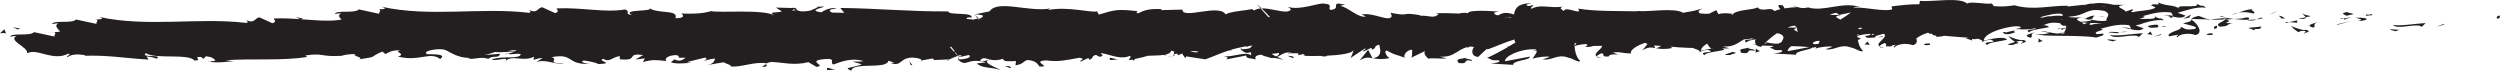 <?xml version="1.0" encoding="UTF-8"?>
<svg preserveAspectRatio="none" id="a" data-name="AW" xmlns="http://www.w3.org/2000/svg" width="500" height="14.142" viewBox="0 0 500 14.142">
  <path id="b" data-name="1" d="M500,3.107c-.098,.1,.137,.66-.518,.611,.028,.145-.577-.487,.518-.611Zm-11.326,1.881l.191-.229-1.593,.56,1.402-.331Zm-10.106-.01c.955,.953,3.662-.154,5.463,.185l.297,.218,.812-.768c-2.188,.122-5.031,.631-6.572,.365Zm-5.389-2.06c.333,.37-1.166,.318,1.257,.115-.122-.041-.157-.064-.228-.094-.218,.006-.518,.004-1.029-.021Zm1.029,.021c1.064-.027-.696-.311,0,0h0Zm-4.59-.547c-1.438,.182-1.142,.399-.325,.759l1.402-.331c-.293-.219-1.541-.269-1.077-.428Zm-1.654,1.455l.727-.14c-.127-.092-.319-.124-.727,.14Zm1.434-.247c-.126,.282,.179,.01,.833-.189l-1.541,.296c.203,.153,.225,.462,.707-.107Zm1.706-.044c.786,.208,1.802,.338,.395,.668,2.682-.131,2.287-.801-.395-.668Zm6.949,2.408l1.051,.28,.909-.32c-.454,.159-2.026-.258-1.961,.041Zm-17.492-3.306c-.088,.203,.471,.54,.576,.8l1.036-.233c-.532-.139-1.541-.267-1.612-.567Zm.576,.8l-1.549,.348c1.384,.041,1.637-.125,1.549-.348Zm6.578,1.446l2.545-.731-3.036,.741,.491-.01Zm-13.758-2.032l.686-.24,.878-.469-1.565,.709Zm-3.239-.158c.65-.389-.891-.658-.204-.897-1.066,.069-1.977,.403-2.796,.704,.871-.168,1.799-.125,3,.193Zm-4.377,.244c.435-.093,.886-.26,1.377-.437-.463,.089-.918,.219-1.377,.437Zm9.997,.739c.186,.003,.397,.005,.61,.009-.12-.123-.351-.443-1.219-.579l.609,.57Zm.021,.018l-.021-.018c-.661-.013-1.12-.026-1.317-.032,.169,.005,.572,.02,1.338,.05Zm.589-.009c.059,.057,.094,.075,.154,.002-.056-.001-.098-.002-.154-.002Zm5.734,1.83c.653-.391-.398-.668,.972-1.147-.91,.319-2.808,.661-.972,1.147Zm-3.056-1.513l-1.767,.398,1.646,.13c-.032-.15-.329-.371,.122-.529Zm-2.573,.58l.806-.181-.61-.048-.196,.229Zm-7.892-1.11c-.711,.249-1.489,.269-2.367,.309,.941,.112,1.915,.174,2.839,.171,.13-.179,.537-.501-.472-.48Zm3.498,.159c-.049,.013-.112,.019-.158,.033,.097,.048,.175,.063,.158-.033Zm-14.374,.251c.011-.033,.018-.066,.032-.099l-.171-.005c.048,.031,.09,.071,.139,.104Zm11.506,.177c.708,.11,1.13-.029,1.534-.204-.529,.056-1.09,.094-1.692,.098-.059,.082-.07,.135,.158,.107Zm-5.862-.854c.369,.12,.786,.221,1.225,.314-.36-.181-1.095-.462-1.225-.314Zm8.333,.3c.035-.009,.067-.019,.106-.026-.232-.121-.203-.062-.106,.026Zm-.938,.349c.431-.046,.83-.107,1.176-.191-.088-.041-.176-.102-.239-.158-.364,.083-.65,.223-.938,.349Zm-14.715,.783c.569,.288,3.609,.675,2.237,1.154-2.154,.272-1.765-.188-2.813-.467,.89,.659-2.741,.959-2.272,1.927l1.889-.341c.035,.151-.649,.391-.125,.529,.125-.529,1.985-1.018,3.591-.451,1.58-.396,.547-2.135-.832-3.107-.049,.23-.049,.443-1.675,.756Zm1.708-.855l3.295,.074-.229,.079,.669-.065c-.763-.092-1.309-.303-2.314-.718-1.113,.259-1.345,.455-1.421,.631Zm6.91-.228h.015l-.003,.007c.137,.072,.182,.116,.028,.075-.01,.006-.049,.009-.066,.012-.021,.079-.08,.149-.143,.216-.918-.119-.144-.148,.143-.216,.01-.029,.035-.056,.039-.087l-.012-.007-3.174,.315c.672,.08,1.513,.064,3.005-.002-.523,.575-2.13,.821-1.145,1.443,1.964-.04,1.376-.481,2.549-.73-3.169,.143,.91-.321-1.38-.646,.623-.098,1.183-.128,1.712-.152-.571-.07-1.121-.156-1.639-.263,.029,.013,.049,.023,.073,.036Zm15.761,3.199c-.098-.051-.094-.092-.102-.134-.205,.071-.283,.119,.102,.134Zm-2.77-1.622c-.029-.039-.059-.078-.089-.12-.045,.016,.002,.062,.089,.12Zm2.833,.796l-.225,.079c-1.022-.158-2.261-.644-2.608-.875,.34,.457,.681,.807,1.464,1.275,.231-.08,.423-.31,1.173-.251,.651,.173-.003,.275,.031,.465,.452-.153,1.583-.412,.165-.693Zm-10.07,.137l-.068-.299c1.503,.117,1.179-.251,1.366-.481l-2.644,.282,1.346,.498Zm-13.138-2.571l.351-.608-1.527,.859,1.176-.251Zm-4.215-.137l.465-.163c-.627-.144-1.194-.258-1.544-.125,.456-.176,1.306-.102,1.787,.04l.199-.07-.031,.13c.102,.044,.178,.091,.188,.138l-.431-.818c-2.292-.327-4.117,.312-5.745,.719,1,.176-.088,.332-.664,.579,1.199-.103,3.872,.2,3.026-.596,1.443,.946,.987,.045,1.912,.853-1.363-.173-2.718,.161-3.957,.524-.308,.135-.795,.263-1.151,.388-.038-.006-.081-.01-.12-.016-.155,.044-.31,.088-.458,.126l1.607,.567c-1.047,1.072-3.606-.399-4.561-.036,.644-.249,2.093-.001,2.142,.238l-.431-.818c-2.292-.327-4.117,.312-5.745,.719,1.536,.27-1.864,.492-.748,1.071l1.214-.1c.557,.288-.62,.539-1.301,.778-3.836-.595-10.863-.074-12.236-.718,.784,.207,2.224,.027,2.91-.212l-1.799-.34c1.135-.023,2.09,.406,3.468,.474l1.26-.307c.05-.243,.294-.515,.355-.803-.339,.142-.482,.234-.39,.027-.483,.569-.504,.26-.707,.107l1.11-.213c.011-.138-.033-.28-.167-.423l-.341,.08c-.498-.219-.797-.385-.633-.523-1.747-.285-2.562,.009-3.431,.385,.545,.008,.967,.113,1.113,.39-1.4,.33-3.818,.532-3.942,1.061-1.282-.837,1.761-.416,1.173-.85-.571,.14-1.279,.235-2.208,.24-.028,.011-.057,.023-.085,.033,.019-.012,.03-.022,.046-.034-.209,0-.417,.001-.65-.008-.115,.04-.107,.006-.072-.062-.239,.026-.562,.037-1.017,.023l1.102-.247c.024-.212-.201-.432-1.62-.282-.728,.114-1.41,.261-2.037,.43h.07c-.049,.061-.084,.05-.128,.016-2.208,.606-3.675,1.509-3.669,2.381,1.402-.33,4.206-.99,4.636-.173-1.4,.33-3.818,.532-3.942,1.06-1.45-.946,2.644-.282,.741-1.069-.983,.022-1.404,.331-1.862,.492,.507-.303-.298-.531-.825-.721-.143,.093-.44,.146-1.14,.091l.068,.299-1.346-.498,.743-.079c-1.804-.07-3.254-.256-5.064-.377-.245,.106-.62,.186-1.402,.201-.165-.104-.252-.197-.289-.284-.122-.004-.233-.01-.359-.013-.092-.07-.232-.18-.336-.303-.595,.01-.697-.097-.72-.234-.879,.246-1.825,.715-2.398,1.173,.235,.607,.099,1.142-.692,1.34-.834-.294-1.731-.301-2.423-.169-.002,.005-.015,.008-.037,.009-.621,.125-1.073,.361-1.131,.611-.525-.138,.16-.378,.125-.529l-.667,.121c-.063,.053-.117,.114-.141,.193-.412,.027-.658,.015-.807-.022l-.273,.049c-.067-.137-.044-.26,.03-.374-.012-.114-.054-.229-.329-.303-.283,.097-.962,.4-1.008,.645-1.003-.661,1.767-1.707,.922-2.5-.608,.081-1.154,.293-1.714,.443,.008,.069-.003,.15-.048,.254,.066,.007,.129,.002,.196,0-1.106,.101-2.096,.285-2.222-.257,.331-.07,.658-.138,.956-.186l.078-.254c-.908,.031-2.262,.232-2.553,.445-.018-.079,.069-.223,.191-.398-.081,.026-.162,.051-.243,.076-.002,.18,.01,.365,.026,.553l.664,.234c-.162,.166-.369,.256-.592,.316,.153,.869,.483,1.706,1.008,2.147-.129,.531-1.612-.567-2.359-.625-2.164-.857-3.302,.67-5.102,.333l1.372-.48c-.297-.219-2.947,.063-3.367,.371-.018-.078,.07-.223,.191-.397-.201,.063-.407,.125-.581,.186-.083-.013-.176-.022-.262-.034-.443,.562-3.443,.643-3.259,1.456l-4.565-.266c.577-.024,2.338-.237,1.646-.649-1.961,.041-1.016-.13-2.325-.479,.253-.107,.537-.238,.831-.378-.858-.011-1.653-.029-2.331-.066-.095,.093-.197,.192-.265,.257-.442-.047-.734-.183-.918-.364-.341-.049-.611-.112-.787-.194,.199,.052,.44,.08,.699,.088-.229-.311-.209-.715-.092-1.05-.934,.172-1.732,.366-1.802,.664-1.282-.837,1.761-.416,1.173-.851-.459,.113-1.014,.194-1.695,.225-1.196,.651-1.984,1.563-4.233,1.417l1.313,.349c-.29,.052-.85,.046-1.44,.029,.197,.062,.346,.157,.421,.298-1.4,.33-3.818,.532-3.942,1.06-1.45-.946,2.644-.282,.741-1.069-.983,.022-1.404,.331-1.862,.492,.655-.391-.883-.658-1.176-.879-.327,0-.632-.008-.934-.017,.02,.008,.028,.025,.05,.031l-.083-.031c-1.287-.038-2.383-.136-3.516-.237,.13,.129,.269,.228,.393,.261-1.624,.345-2.577,.183-3.348,.044,.486-.1,.814-.261,1.038-.459-.441-.029-.913-.053-1.41-.072l.264,.509c-.844-.153-1.478-.241-2.592,.48l1.065-1.326c-.324-.028-.403-.115-.422-.223-1.58,.442-3.382,1.607-2.83,2.127-1.958,.041-2.062-.408-3.729-.147,2.661,.846-.521-.14-.806,.769-1.704,.111-.595-.439-1.38-.649-.283,.097-.962,.4-1.008,.645-.847-.558,.992-1.392,1.075-2.115-.579,.011-1.145,.013-1.683,.008-.561,.162-1.128,.283-1.781,.16l.435-.152,.011-.038c-.17-.006-.339-.012-.494-.02l.486-.009c.011-.007,.014-.013,.023-.02l.046-.151c-.042-.053-.14-.103-.285-.146-.876,.061-1.961,.238-2.217,.427-.024-.106,.143-.333,.33-.595-.125,.005-.248,.012-.367,.023-.074,1.231,.287,2.824,1.091,3.5-.129,.531-1.612-.567-2.359-.625-2.164-.857-3.302,.67-5.102,.333l1.372-.48c-.297-.219-2.947,.063-3.367,.371-.052-.231,.787-1.02,.799-1.534l-.874-.051c.195-.008,.525-.038,.851-.09-.033-.09-.101-.168-.228-.223-3.234-.158-6.302,1.493-6.101,2.389l4.958-.93c.174,.748-3.52,.75-3.317,1.648l-4.565-.266c.577-.024,2.338-.237,1.646-.649-1.961,.041-1.016-.13-2.325-.479,1.147-.483,2.778-1.352,4.296-2.242-.131-.037-.294-.07-.526-.088,.223,.018,.444,.012,.665,.005,.439-.259,.87-.519,1.272-.77-.162-.168-.229-.373-.243-.583-1.981,.591-3.555,1.354-5.254,1.948l-.269-.042c-.794,.676-1.396,1.289-1.706,1.584-1.606-.171-1.24-1.507-.844-1.981l-.596-.093c-.163,.014-.321,.031-.468,.056l-.11,.257-.141-.202c-2.112,.48-2.562,2.088-5.495,1.897l1.313,.349c-.826,.149-3.827-.173-3.505,.122-.693-.425-1.33-1.428-.557-1.698l-3.099,1.501c.424-.148,.199-1.259,.323-1.597l-.082,.018c-.014-.026-.012-.05-.014-.076-1.175,.056-1.968,1.474-1.207,1.675-2.43-.926-1.827-.421-3.799-1.506-.718,.09,.066,1.361,.592,1.499-1.624,.345-2.577,.183-3.348,.044,1.896-.391,1.478-1.664,1.248-2.722-1.237,.265-.447,.771-1.529,1.01,.057-.106,.169-.315-.178-.331l-1.418,.682c-.467-.199,.689-.386,.276-.608l-2.933,1.941c.196-.229,.652-1.451,.62-1.598-.286,.673-2.723,.997-5.334,1.119,.033,.11-.164,.171-.903,.135-.023-.032-.047-.066-.071-.099-1.482,.041-2.943,.024-4.025-.029l.486-.009c.211-.126,.063-.243-.27-.332-.225,.088-.512,.167-.921,.232l.042-.366c-.725-.057-1.594-.026-2.118,.158,.193-.229,.455-.16,.943-.171-1.371-.542-2.132,.294-3.066,.723,.548,.255,1.074,.471,1.241,.582-.691-.209-1.307-.307-1.872-.384-.367,.061-.777,.025-1.263-.188-.474-.09-.908-.227-1.31-.475-.875,.121-1.438,.361-1.084,.959-1.05-.28-1.995-.11-1.904-.787l-4.021,.796c.299-.136,.558-.532-.618-.623,2.255,.178,4.437-1.07,5.624-.194,.017-.245-.045-.454-.113-.648-.683,.208-1.096,.323-2.027-.583,.691,.034,1.45-.064,1.933-.23,.065-.15,.207-.306,.458-.475-.005-.008-.013-.016-.019-.024-.21,.021-.404,.051-.608,.076-.135,.05-.269,.103-.405,.151l-.358-.056c-.272,.042-.523,.095-.78,.145l-.043,.081c-.006-.02-.019-.047-.026-.068-.698,.138-1.345,.3-1.95,.481l-.134,.253c-.222-.011-.125-.111,.117-.248-1.968,.59-3.536,1.348-5.228,1.94l-3.831-.595-.162,.378-.666-.952c-.479,.218-.784,.407-.884,.317-.064-.062-.015-.146,.087-.241-.099-.002-.207-.014-.324-.035-.208,.044-.388,.097-.501,.155-.028-.093-.019-.19,.005-.287-.035-.012-.064-.018-.1-.031,.044,.002,.073-.002,.108-.003,.024-.078,.058-.156,.108-.235l-.682-.215c-.063,.449-.534,.686-1.208,.817,.095,.07,.223,.14,.397,.208l-.665-.167c-.912,.134-2.098,.126-3.18,.173-.828,.272-1.261,.354-2.588,.638-.079,.096-.136,.202-.155,.329-.186-.079-.327-.144-.439-.202-.173,.037-.358,.078-.558,.122-.175-.33,.674-.611,.102-.854-2.018,.927-4.806-.693-5.839-.521,.358,.3,.825,.578-.247,.681l-.638-.371c-1.108,.27-.379,.756-1.435,.99,.057-.106,.169-.315-.178-.331l-1.418,.682c-.574-.244,1.306-.472-.294-.768-2.734,.511-4.339,.86-6.625,.533-3.253,.161,1.393,1.357-1.355,1.222-.404-.557-.76-1.219-2.476-1.303-.906,.385-.784,.82-2.324,1.066l.097-.855c-1.424,.037-2.562,.196-2.573-.45-1.166,.365-1.968,.3-2.577,.163-2.161,.452,1.59,1.732,2.094,2.067-2.125-.641-3.592-.268-4.804-1.297l1.88-.229c-4.013-1.057-3.805,1.208-5.664-.602,1.375,.068,3.025-.388,2.214-.859l-1.991,.439c-.234-.226,1.138-.157,.225-.418-.119,.039-.267,.091-.427,.149-.098-.18-.24-.395-.401-.623-.083-.017-.161-.039-.24-.061l.614,.694c-.6,.217-1.39,.532-1.789,.752l.027-.053-3.302,.133c.415-.055,.441-.275-.129-.304l-2.357,.449c.721-.215-.017-.479-1.075-.617-3.036-.257-2.43,1.922-4.786,1.053,.343,.017,.399-.089,.746-.071l-1.211-.381c-.256,1.813-7.139,.184-7.399,1.998-1.725-.731-.12-.436,2.098-1.292l-1.838-.521c.746-.069,1.372,.069,2.17-.108-2.412-.764-4.681,.199-5.987,.671-.921-.261,.724-1.361-1.901-1.061-3.708,.354,.703,1.323-1.524,1.537l-1.613-.939c-2.844,.717-4.969,.075-7.368-.043-.543,.074-.809,.172-.941,.273-2.553-.406-5.35,.917-7.275,.61,.451-.192-1.099-.591-1.331-.818l-3.473,.581c1.537-.247,1.469-.787,1.75-1.311-1.085,.055-1.596,.351-2.335,.422,.451-.191,.906-.386,.332-.627l-3.645,.893c.215,.091,.634,.126,.984,.149-.91,.007-2.882,.346-4.185-.093,.116-.208,.563-.402,.675-.611,1.094,.592,1.716,.086,2.284-.316-2.514,.092-.627-.138-1.837-.521-1.774,.02-2.501,.736-2.036,1.189-2.004-.206-2.64-.346-4.685,.197l.388-.733-1.88,.231,1.524-.893c-3.606-.5-.663,1.256-4.667,.843l-.011-.644c-1.541,.247-2.07,1.333-3.266,.561-1.496,.39,2.558,.91-.956,1.042-.62-.333-1.953-.577-2.963-.707-.984,.258,.413,.65,1.257,.683-4.887,.182-3.078-2.192-7.713-1.362,1.624,.462-1.355,1.245,2.486,1.226-1.835,.382-3.609-.932-5.522-.232l1.246-.821c-.688-.016-1.463,.283-1.836,.382l.156-.633c-2.363,1.113-4.396-.528-5.8,.928,.977-1.145-1.762,.067-2.7-.38,1.944-.806,5.575,.021,5.833-1.037-.906-.32-1.715,.198-2.589-.114,.472-.121,1.107-.315,1.481-.496-.869,.033-2.673,.319-4.018,.143-.786,.24-1.502,.506-2.233,.617l3.2-.245c-.259,1.056-1.44,.18-2.338,1.009-1.601-.568-2.854,.255-4.16-.095,.346,.007,.37-.097,.717-.091-3.489,.026-4.46-1.696-5.847-1.728-1.363-.138-3.943,.439-3.008,.887-1.116,.294,4.634-.316,2.641,1.054-1.992-1.583-4.097,.593-8.438-.49,1.901-.562-1.117-.891,.58-1.316-2.069,.128-2.146,.364-3.067,.813l-.623-.496c-2.702,1.109-.635,.982-4.726,1.575,1.372-.387-1.642-.716-.596-1.066-1.134-.034-2.241,.116-3.07,.413l.151-.071c-4.143,.256-3.392-.624-7.165-.072l.375,.298c-4.941,.805-11.185,.286-16.299,.656l1.651,.224c-.797-.049-3.407,.461-4.89,.027,.319-.029,.869-.162,1.167-.123-.046-.335-.666-.83-1.894-.914l-.474,.51-.497-.396c-1.873-.009,.55,.732-1.324,.724-1.092-1.463-8.066-.195-9.682-1.482-1.274,1.057,3.546,.152,2.148,1.112-.57-.159-.827-.357-2.045-.441l.42,.632c-5.669-.36-7.832-.9-12.878-.767l.203-.136c-1.796-.245-2.765-.131-3.568,.417-.374-.296,.921-.448,.222-.709-3.166,1.622-6.325-1.189-8.255-.056,.252-1.279-3.883-2.497-2.159-3.494l-1.296,.153c.427-.845,4.069-.021,4.815-.904l4.092,.884c-.129-.319,.543-.79-.114-.898,1.011-.017,1.893-.061,.569-.517,.16,.035,.322,.06,.482,.093-.566-.476-.858-.926-.146-1.339l-1.296,.153c.427-.845,4.069-.021,4.815-.904l4.092,.884c-.129-.319,.543-.79-.114-.898,1.011-.017,1.893-.061,.569-.517,9.775,2.149,19.818,.068,29.444,1.212,.651-.075,.277-.372,.027-.57,1.773,.815,1.696-.426,2.666-.541l2.594,1.174c1.054-.35,.231-.708,.308-.944,1.766-.084,3.514,.011,5.215,.134l-.858-.413,1.47,.283-.426,.142c2.835,.208,5.527,.467,7.939,.11-.067-.026-.142-.053-.227-.082,.117,.026,.234,.046,.35,.068,.03-.005,.061-.006,.091-.011-.537-.463-.8-.901-.106-1.302l-1.296,.153c.427-.845,4.069-.021,4.815-.905l4.092,.884c-.129-.319,.543-.79-.114-.898,1.011-.017,1.893-.061,.569-.517,9.775,2.149,19.818,.069,29.444,1.212,.651-.075,.277-.372,.027-.57,1.773,.815,1.696-.426,2.666-.541l2.594,1.174c1.054-.35,.231-.708,.308-.944,4.913-.234,9.698,.909,13.673,.216,1.267,.421-.302,.945,1.369,1.091-2.268-1.212,4.867-.569,3.422-1.423,1.618,1.288,6.015,.275,5.283,2.064,2.001,.105,1.656-.761,1.079-.922,2.321,.068,4.194,.078,6.092-.484,1.271,.417,10.604-.446,12.675,.901-1.411-.874,.109-.453,1.464-.833l-1.222-.771,3.057,.083c.623-.074,.798-.042,.795,.029,.518,.037-.123,.444,1.194,.639,2.081,.048,2.182-.375,3.326-.774l-.318-.115,1.411-.073c1.039,.024-3.674,.767-.284,1.162,.049-.212,2.042-1.229,2.953-.676-1.731-.04-1.513,.497-.876,.724l2.426,.055-.801-.976c6.956,.054,14.195,.75,21.621,.687-.102,.856,5.258,.045,4.588,1.301l-.285-.121c-.646,.044-.762,.182-.584,.334,.174,.012,.359,.032,.539,.049l.015-.003v.004c.252,.023,.504,.046,.765,.075,.272-.1,.56-.171,.873-.195l.164,.185c.036-.034,.079-.069,.128-.104-.034-.033-.071-.071-.103-.103,.08-.003,.164,.005,.246,.006,.557-.36,1.302-.729-1.02-.844l2.917-.594c1.62-2.409,7.782,.202,12.203-.575-.312,.093-.393,.221-.432,.297,3.929-.772,8.81,.651,9.721,.266l.349,.662c3.359-1.017,3.757-1.104,7.763-.692-.053,.106-.515,.297,.119,.436,.964-.489,1.933-.978,4.675-.843l-.112,.208,4.289-.109c-.031,2.04,7.349-1.247,8.638,.964,.84-.596,3.977-.784,5.372-1.067,.01,.087,.097,.178,.329,.274,.37-.247,.822-.353,1.309-.39l1.509,1.706c.119,.008,.234,.016,.358,.022-.6-.659-1.198-1.282-1.678-1.749,1.65-.053,3.722,.722,5.082,.629,1.19-.262,.675-.61,.157-.958,2.353,.868,6.496-.967,7.355-.602,1.724,.085,.643,.783,1.116,1.236,2.562-.196-.431-1.847,3.008-1.033-.4,.088-1.138,.16-.852,.28,1.314,.172,3.661,2.517,4.969,2.045l-.864-.366c2.395-.527,5.665,1.663,6.05,.286l-.225-.641c4.126,.848,1.749-.25,5.931,.493l-.052,.105c1.824-.124,2.811,.676,3.705-.354l-.627-.139c2.262-.081,2.465-.004,4.769,.047,.27-.099,1.384-.252,1.706-.035,.105-.853,5.35-.394,6.377-.343-1.589,.109-1.139,.399-.655,.702,.086-.024,.222-.016,.4,.023,.976-.585,1.72-.626,3.118-.153,.214-1.064,.511-2.198,3.448-2.26-.455,.16-1.169,.25-.876,.469,.299,.22,.982-.02,1.213-.1,.293,.22-.652,.389-.323,.759,1.985-1.017,3.43-.072,6.306-.433-.913,.319-.127,.527,.201,.895,.223-1.206,3.935,1.047,2.842-.509,3.522,.584,8.229,.464,11.8,.538l.009-.062c2.396,.235,7.393-.733,9.218,.363,1.153-.286,1.407-.123,3.841-.853-.91,.428-.929,.699-.432,.985,.665,.057,1.307,.096,1.788,.036l.002,.003,1.426-.707,.431,.818c.903-.318,1.909-.193,2.916-.065,.893-.887,4.325-.812,4.893-1.311,.99,1.107,2.653-.281,3.379,.757,.326-.154,.746-.282,1.204-.387-.477-.484-.652-1.025,.242-.788,.077-.011,.137-.009,.21-.018l.388,.643c.91-.151,1.839-.225,2.451-.237-.277-.055-.595-.175-.928-.32,.391,.096,.752,.215,1.103,.318,.124,0,.245,.001,.326,.008-.057,.019-.123,.03-.197,.032,.557,.149,1.132,.224,1.926,.006,3.186,.985,7.086-1.351,10.599,.002-.528-.139-1.274-.198-1.474,.031,2.941-.062,5.861,.855,7.721,.364l-.133-.598c2.156-.271,3.822-.464,5.559-.426l.095-.677c2.524,.247,7.94-.844,9.488,.552,.617-.54,3.491,.159,4.926-.021l.365,.519c1.87,.17,3.025-.015,4.143-.167,3.796,1.083,7.31,.014,10.63,.09l.031,.15,3.365-.372c-.882,.47,.663-.324,1.675-.195,1.071-.252,2.809-.118,4.072,.218l2.146,.027c-2.384,.351,.169,.749,.305,1.348l1.37-.48c.552,.288-.883,.469,.129,.598,.917-.321,3.629-.302,4.475-.922-.134-.15-.463-.291-.869-.411-.116,.038-.109,.03-.035-.011-.035-.009-.06-.021-.094-.032,.045,.008,.063,.013,.115,.02,.116-.059,.297-.159,.374-.238,1.705,.133,1.079-.113,1.019-.384,1.936,.937,3.019,.304,4.5,1.402-2.01-1.236,4.438-.01,3.186-1.187,1.443,.946,.987,.045,1.912,.853-2.031-.258-4.052,.611-5.687,1.022l1.607,.567c-.587,.601-1.646,.402-2.634,.175l-.069,.286-.78-.209ZM103.304,10.096c-.296-.059-.57-.088-.841-.114-.26,.014-.528,.022-.783,.04l1.435,.194c.079-.042,.147-.082,.189-.121ZM159.224,2.029l-.48-.168c-.3,.186-.604,.354,.48,.168Zm31.721,8.209c-.215-.287-.467-.6-.735-.921-.078,.038-.156,.076-.216,.119l.819,.925c.039-.041,.08-.082,.132-.123Zm7.045,1.675c-.907-.213-1.376-.566-1.982,.172,.389,.38,1.45-.037,1.982-.172Zm41.75-1.55c-.629-.166-1.197-.19-1.698-.137,.139,.049,.271,.087,.403,.124l-.05-.128,.123,.151c.492,.128,.92,.152,1.222-.009Zm16.055,.218c-.399,.1-.927,.149-1.484,.185,.237,.169,.556,.342,.891,.504,.529-.152,.654-.421,.593-.689Zm43.704-6.744l-.01-.011-.112,.018c.041-.004,.082-.003,.123-.006Zm2.779-.355c-.025-.028-.055-.055-.108-.076l-1.814,.284,.004,.006c.675-.112,1.36-.181,1.918-.215Zm12.792,5.161c-.05-.02-.095-.029-.143-.045l-.003,.044c.049,0,.091,.002,.145,0Zm27.202,1.075c-.377-.255-.715-.662-.805-1.02-.807,.454-1.274,.958-1.271,1.452,.552-.13,1.321-.31,2.077-.432Zm.524-.074c-.24,.005-.404,.024-.452,.063,.152-.024,.303-.045,.452-.063Zm3.797-6.861c-.446,.012-.194,.082-.164,.228,.035-.083,.094-.157,.164-.228Zm6.803,5.813l-.337-.064c-.081,.075-.147,.14-.22,.21,.211-.044,.405-.093,.557-.146Zm2.535-1.858c-.196-.039-.373-.065-.548-.091-.879,.6-1.65,1.257-2.232,1.798,.731,.15,1.512,.326,2.519,.292,.216-.111,.436-.227,.66-.347,.131-.477,.948-1.062-.399-1.651Zm3.5-1.137c-1.076,.221-.473,.463,.099,.763,.021,0,.043-.001,.064,0-.166-.227-.204-.499-.164-.762Zm-1.877-.132c.048,.012,.1,.02,.146,.033l1.741,.022v-.009l-.008,.002-.534-.399c-.206,.052-.431,.097-.676,.136-.225,.066-.449,.129-.668,.216Zm4.327,3.95c-1.084-.116-2.335-.169-3.609-.197-.503,.357-.776,.721-.712,1.008l4.322-.811Zm1.781-1.323c.075-.01,.15-.021,.226-.032-.006-.016-.02-.03-.029-.045-.052,.025-.119,.051-.198,.078Zm.249,.109l-.499-.029c-.535,.166-1.187,.37-.603,.673l.876-.072c.123-.2,.221-.401,.225-.572Zm6.279-5.718l-2.356,.501-.589-.44c-.436,.084-.861,.228-1.278,.394,.044,.011,.092,.02,.135,.032l2.146,.027c-1.763,.26-.826,.545-.164,.918,.877-.548,1.632-1.057,2.107-1.432Zm2.083,3c-.131,.066-.383,.137-.631,.217-.013,.035-.023,.071-.035,.108,.211-.007,.446-.009,.689-.008,.028-.118,.028-.227-.023-.317Zm2.608,1.352c-.068-.05-.263-.073-.524-.077l.011,.209c.057-.005,.111-.009,.163-.01l.35-.122Zm37.619-3.659c.105-.232,.125-.588-1.584-.407-1.164,.182-2.215,.446-3.096,.759l.687-.076c-.881,.47,.663-.324,1.675-.195,.622-.146,1.47-.159,2.319-.081Zm.097,.677c-.823-.12-1.244-.22-.057,.031,.018-.013,.034-.021,.057-.031Zm.325,2.803c-.05-.071-.061-.145-.052-.223l-.961,.276c.316,.003,.646-.007,1.013-.053Zm8.021-5.3c.018-.013,.034-.021,.057-.031-.823-.12-1.244-.22-.057,.031Zm-3.412,3.204c-.471-.024-.888-.057-1.235-.104,.206,.122,.376,.252,.408,.394l.827-.29Zm2.857,.068c-.792-.008-1.547-.019-2.222-.041-.092,.1-.317,.183-.33,.254,.124,.024,.213,.06,.137,.086,.057,.014,.129,.028,.23,.04,.445-.156,1.313-.232,2.185-.339Zm.499-2.445c-3.788-.746-3.493,1.008-7.256,1.153,.215,.042,.425,.087,.622,.139l2.145,.027c-1.631,.241-.951,.503-.315,.836,.777,.034,1.742-.113,2.268-.296l-1.799-.34c.209-.004,.412,.01,.613,.032,.028-.261,2.077-.935,1.65-.432-.297-.22-.102,.611-.626,.472-.175,.022-.322,.037-.448,.045,1.001,.185,2.032,.504,3.583,.309-.121-.173-.027-.367,.09-.576-.333-.052-.546-.096-.666-.132,.243,.029,.465,.07,.675,.115,.04-.071,.08-.143,.118-.216h-.009l.01-.002c.178-.356,.236-.744-.655-1.134Zm-.304,1.146c.729-.038,.116-.064,0,0h0Zm3.252,2.573c.06-.139,.162-.228,.291-.282-.155,.065-.273,.148-.291,.282Zm-37.128,1.151c-.021,0-.039-.002-.063-.002,.217,.113,.179,.091,.063,.002Zm33.876-3.724c-.214,.009-.515,.021-1.015,.031,.417-.009,.805,.018,1.18,.06-.143-.04-.203-.072-.165-.091Zm-89.513,6.327c.034-.006,.052-.021,.083-.027-.034-.007-.077-.015-.108-.022l.024,.049Zm-82.793-.149l-.177,.332c.2,.01,.238-.12,.177-.332Zm3.127-8.631l.728,.823c.064-.005,.123-.019,.189-.021-.427-.416-.761-.711-.917-.801Zm125.472,8.718c-.507-.093-.79-.21-.979-.332-.028,.157,.203,.291,.979,.332Zm64.953-2.57c.231-.079,.489-.009,.717-.089l-.063-.299c-.983,.019-1.67,.261-.654,.388Zm-12.243-1.846c.125,.542,1.116,.358,2.222,.257-.067,.002-.13,.007-.196,0,.326-.757-.853-.507-2.026-.257Zm2.478,.239c.341-.025,.689-.038,1.022-.013,.13-.303-.414-.064-1.022,.013Zm-2.599,1.417l1.016,.13-.397-.669-.62,.539Zm-7.717-.362l1.767,.186c-.027-.112,.198-.177,.474-.228-1.089-.024-2.282-.156-2.241,.042Zm3.663-.153c-.307,.007-.967,.029-1.422,.112,.567,.012,1.107-.002,1.422-.112Zm-23.543,.495c.282-.098,.658-.169,.841-.261l.239,.019c-.032-.15-.329-.37,.122-.529l-1.767,.398,.256,.02-.618,.061,.362-.082-.61-.048-.196,.229,.316-.071c-.155,.219,.356,.35,1.056,.262Zm5.805,1.682l.909-.321c-.522-.139-.557-.288-.851-.508l-.059,.829Zm-57.925,1.035c-1.38,.34-2.104,.149-1.47,1.042,2.286,.326,.543-.839,2.608-.433,.537-.321-1.688-.332-1.138-.61Zm0,0c.221-.053,.455-.119,.704-.206-.4,.085-.588,.15-.704,.206Zm-91.123,2.103l.112-.209c-.228-.226-.572-.242-1.261-.278l1.149,.486Zm-36.664,.351c.683,.033,1.485-.142,2.171-.108-1.489,.141-2.356-.868-2.171,.108Zm220.964-6.246c.655,.049,.42-.51,.518-.611-1.095,.124-.491,.756-.518,.611Zm-10.808,1.27l.191-.229-1.593,.56,1.402-.331Zm-10.106-.01c.955,.953,3.662-.154,5.463,.185l.297,.219,.256-.242,.039,.004-.034-.009,.552-.522c-2.188,.122-5.031,.631-6.572,.365Zm-10.604-1.131l.727-.14c-.127-.092-.319-.124-.727,.14Zm10.088,2.117l1.051,.28,.909-.32c-.454,.158-2.026-.258-1.961,.04Zm-14.4-1.575c-.91,.319-2.808,.661-.972,1.147,.653-.391-.398-.668,.972-1.147Zm-2.665,2.384c-.098-.051-.094-.092-.102-.133-.205,.071-.283,.119,.102,.133Zm-2.77-1.622c-.029-.039-.059-.078-.089-.12-.045,.016,.002,.062,.089,.12Zm2.833,.796l-.225,.079c-1.022-.158-2.261-.644-2.608-.875,.322,.433,.658,.773,1.356,1.205l-.059-.007c-.192,.23-2.799,.66-.355,.608,.184-.215,1.906-.397,.625-.575,.198-.098,.432-.256,1.071-.207,.651,.173-.003,.275,.031,.465,.452-.153,1.583-.412,.165-.693Zm-220.505,4.193l-.777,.15c.368-.046,.604-.097,.777-.15Zm5.624,.036l.138-.261c-.26,.144-.367,.25-.138,.261Zm43.793-1.051c.335,.13,.815,.256,1.492,.374l-1.492-.374Zm-80.13,1.629l-.906,.589c1.418-.003,.794-.3,.906-.589Zm-111.391-.48c-.081-.025-.179-.038-.252-.069-.024,.079,.088,.083,.252,.069ZM9.435,6.452c.32-.037,.841-.038,1.332-.045-.239-.04-.641-.036-1.332,.045Zm92.135,4.293c-.048-.018-.104-.03-.156-.055-.735,.241-.412,.203,.156,.055Zm172.947,.935c.034-.006,.052-.021,.083-.027-.034-.007-.077-.015-.108-.022l.024,.049Zm-2.617,.431c1.114-.721,1.748-.633,2.592-.48l-.866-1.669-1.727,2.149Zm-80.272-.829c.047,.095,.075,.174,.096,.249l.046-.087-.143-.161Zm-.087-.098l.087,.098c-.016-.033-.041-.073-.06-.108l-.027,.01Zm.183,.347l-.177,.332c.2,.01,.238-.12,.177-.332Zm3.127-8.631l.728,.823c.064-.005,.123-.019,.189-.021-.427-.416-.761-.711-.917-.802Zm40.154,8.343c-.151-.109-.192-.228-.228-.35-.209,.108-.214,.233,.228,.35Zm-81.562,1.424c-.028-.005-.056-.003-.084-.007-.046,.038-.07,.078-.084,.116l.168-.109Zm166.88-1.048c-.507-.093-.79-.21-.979-.333-.028,.157,.203,.291,.979,.333Zm64.953-2.57c.231-.079,.489-.009,.717-.089l-.063-.299c-.983,.019-1.67,.261-.654,.388Zm-9.765-1.607c.341-.025,.689-.038,1.022-.013,.13-.303-.414-.063-1.022,.013Zm-2.599,1.417l1.016,.129-.397-.669-.62,.539Zm-21.792,1.662l.909-.321c-.522-.139-.557-.288-.851-.508l-.059,.829Zm-4.716-.127c-.192,.23-2.799,.66-.355,.608,.196-.228,2.128-.419,.355-.608Zm-53.209,1.162c-1.38,.34-2.104,.149-1.47,1.042,2.286,.326,.543-.839,2.608-.433,.537-.321-1.688-.332-1.138-.61Zm0,0c.221-.053,.455-.119,.704-.206-.4,.085-.588,.15-.704,.206ZM4.051,5.721l-1.47-.283,.949,.457,.521-.174ZM0,6.647c.332-.038,.976-.113,1.229,.083l-.346-.867-.883,.784Zm202.074,7.011l.112-.209c-.228-.226-.572-.242-1.261-.278l1.149,.486Zm-19.934-.648l.343,.018-.641-.783,.298,.766Zm-16.73,.999c.683,.033,1.485-.142,2.171-.108-1.489,.141-2.356-.868-2.171,.108Z" fill="#231f20"/>
</svg>
